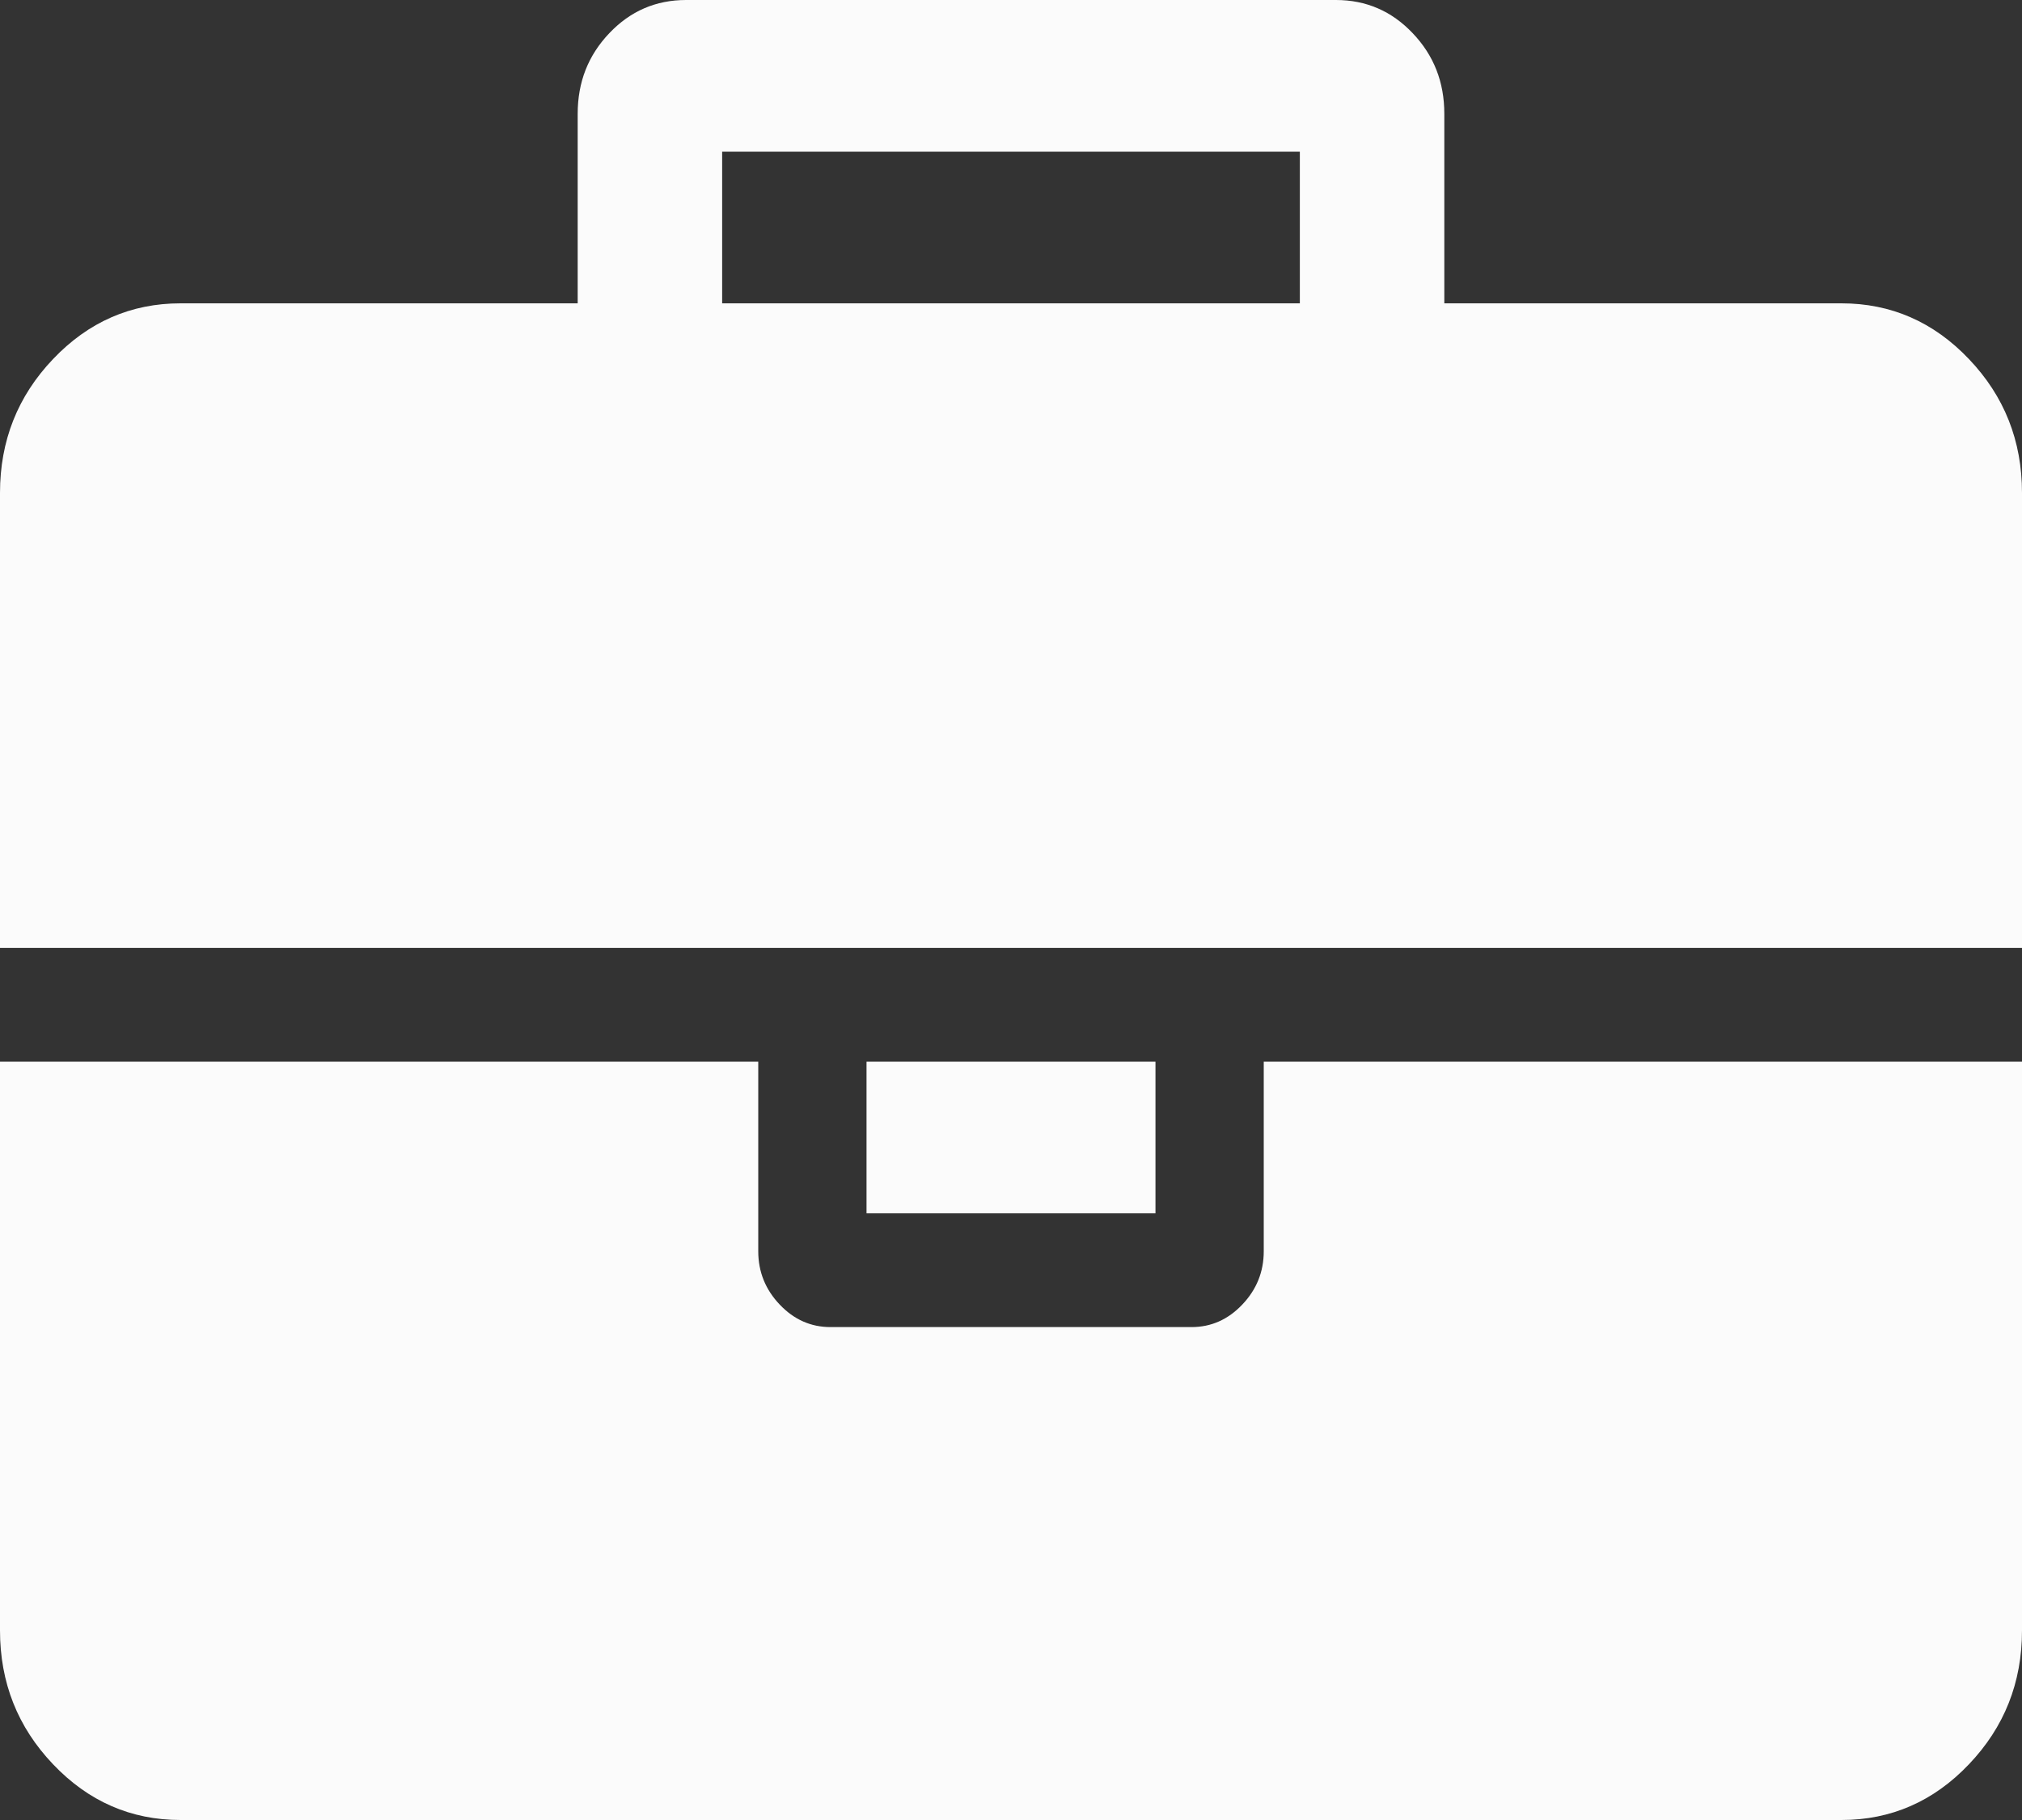 ﻿<?xml version="1.0" encoding="utf-8"?>
<svg version="1.1" xmlns:xlink="http://www.w3.org/1999/xlink" width="20px" height="18px" xmlns="http://www.w3.org/2000/svg">
  <rect width="100%" height="100%" fill="#333333" stroke="none"/>
  <g transform="matrix(1 0 0 1 -34 -158 )">
    <path d="M 7.143 1.5  L 7.143 3  L 12.857 3  L 12.857 1.5  L 7.143 1.5  Z M 12.5 10.5  L 20 10.5  L 20 16.125  C 20 16.641  19.825 17.082  19.475 17.449  C 19.126 17.816  18.705 18  18.214 18  L 1.786 18  C 1.295 18  0.874 17.816  0.525 17.449  C 0.175 17.082  0 16.641  0 16.125  L 0 10.5  L 7.5 10.5  L 7.5 12.375  C 7.5 12.578  7.571 12.754  7.712 12.902  C 7.853 13.051  8.021 13.125  8.214 13.125  L 11.786 13.125  C 11.979 13.125  12.147 13.051  12.288 12.902  C 12.429 12.754  12.5 12.578  12.5 12.375  L 12.5 10.5  Z M 8.571 10.5  L 11.429 10.5  L 11.429 12  L 8.571 12  L 8.571 10.5  Z M 19.475 3.551  C 19.825 3.918  20 4.359  20 4.875  L 20 9.375  L 0 9.375  L 0 4.875  C 0 4.359  0.175 3.918  0.525 3.551  C 0.874 3.184  1.295 3  1.786 3  L 5.714 3  L 5.714 1.125  C 5.714 0.812  5.818 0.547  6.027 0.328  C 6.235 0.109  6.488 0  6.786 0  L 13.214 0  C 13.512 0  13.765 0.109  13.973 0.328  C 14.182 0.547  14.286 0.812  14.286 1.125  L 14.286 3  L 18.214 3  C 18.705 3  19.126 3.184  19.475 3.551  Z " fill-rule="nonzero" fill="#fbfbfb" stroke="none" transform="matrix(1 0 0 1 34 158 )" />
  </g>
</svg>